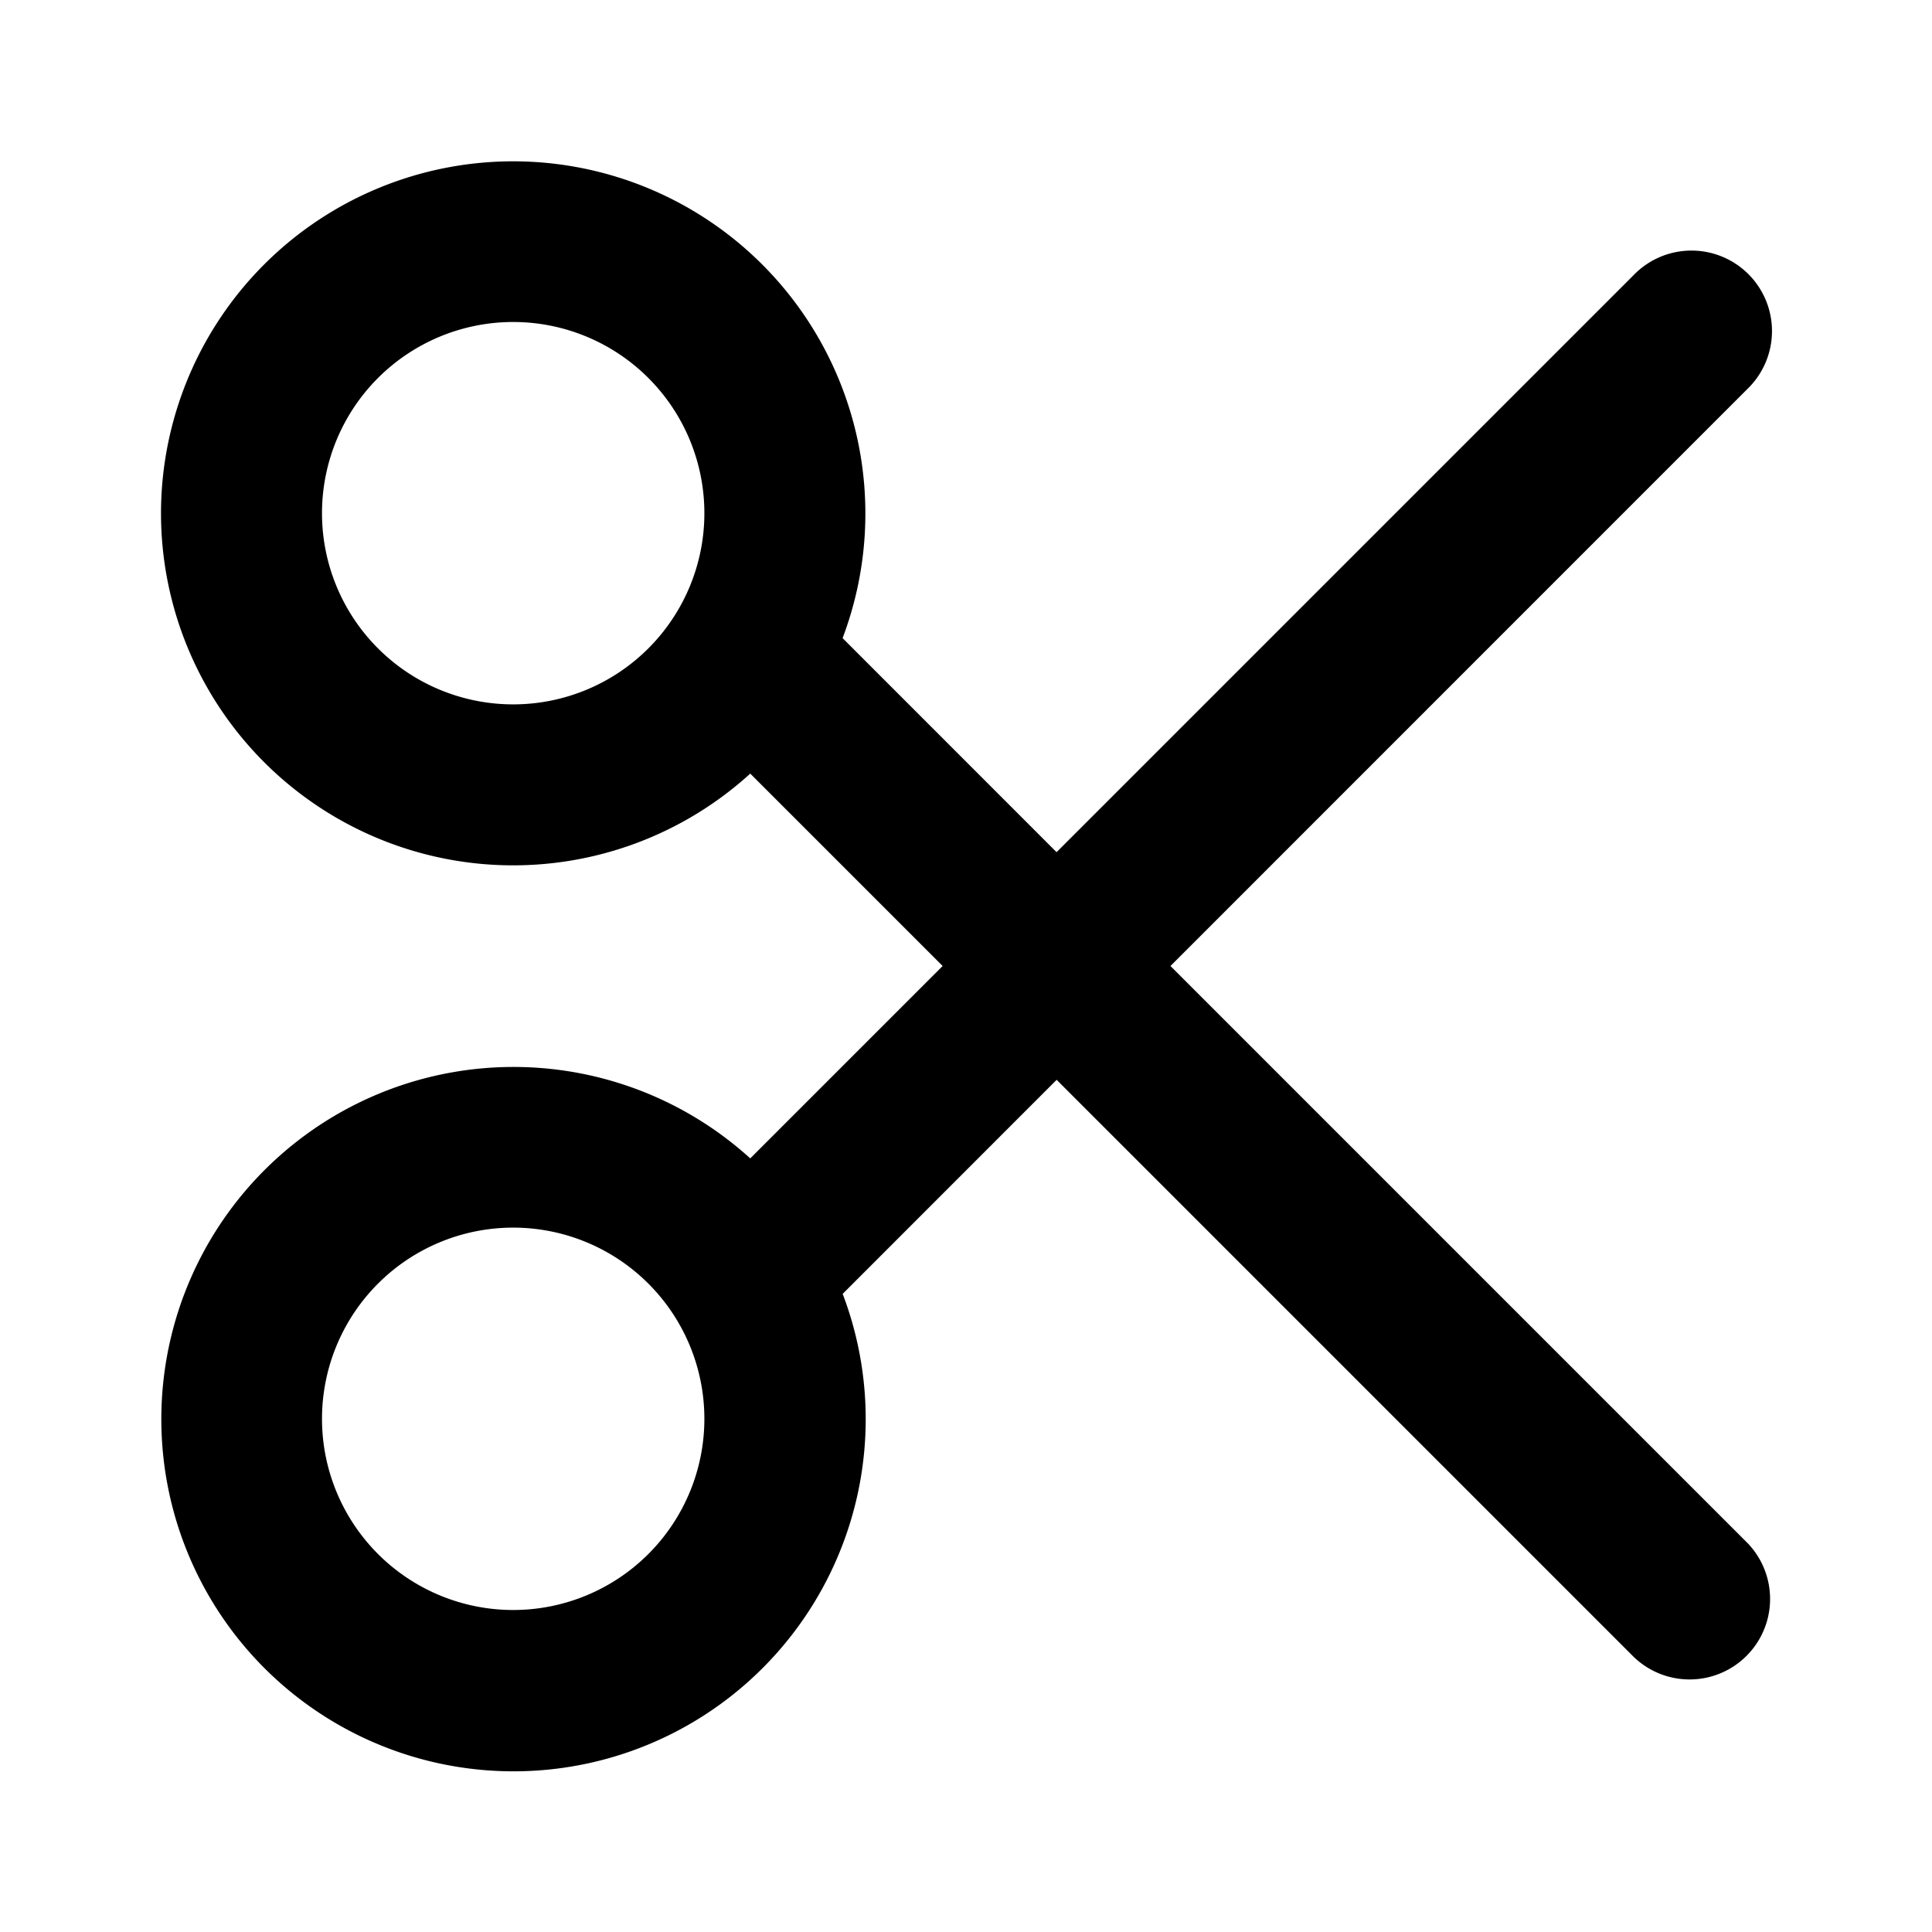 <svg xmlns="http://www.w3.org/2000/svg" viewBox="0 0 24 24" fill="currentColor"><path fill-rule="evenodd" d="M6.375 4a2.375 2.375 0 100 4.75 2.375 2.375 0 000-4.75zM2 6.375a4.375 4.375 0 118.467 1.552l2.658 2.659 7.168-7.168a1 1 0 111.414 1.414L14.54 12l7.168 7.168a1 1 0 01-1.414 1.414l-7.168-7.168-2.658 2.659A4.375 4.375 0 119.32 14.39L11.71 12 9.32 9.61A4.375 4.375 0 012 6.375zm4.375 8.875a2.375 2.375 0 100 4.75 2.375 2.375 0 000-4.75z" clip-rule="evenodd"/></svg>